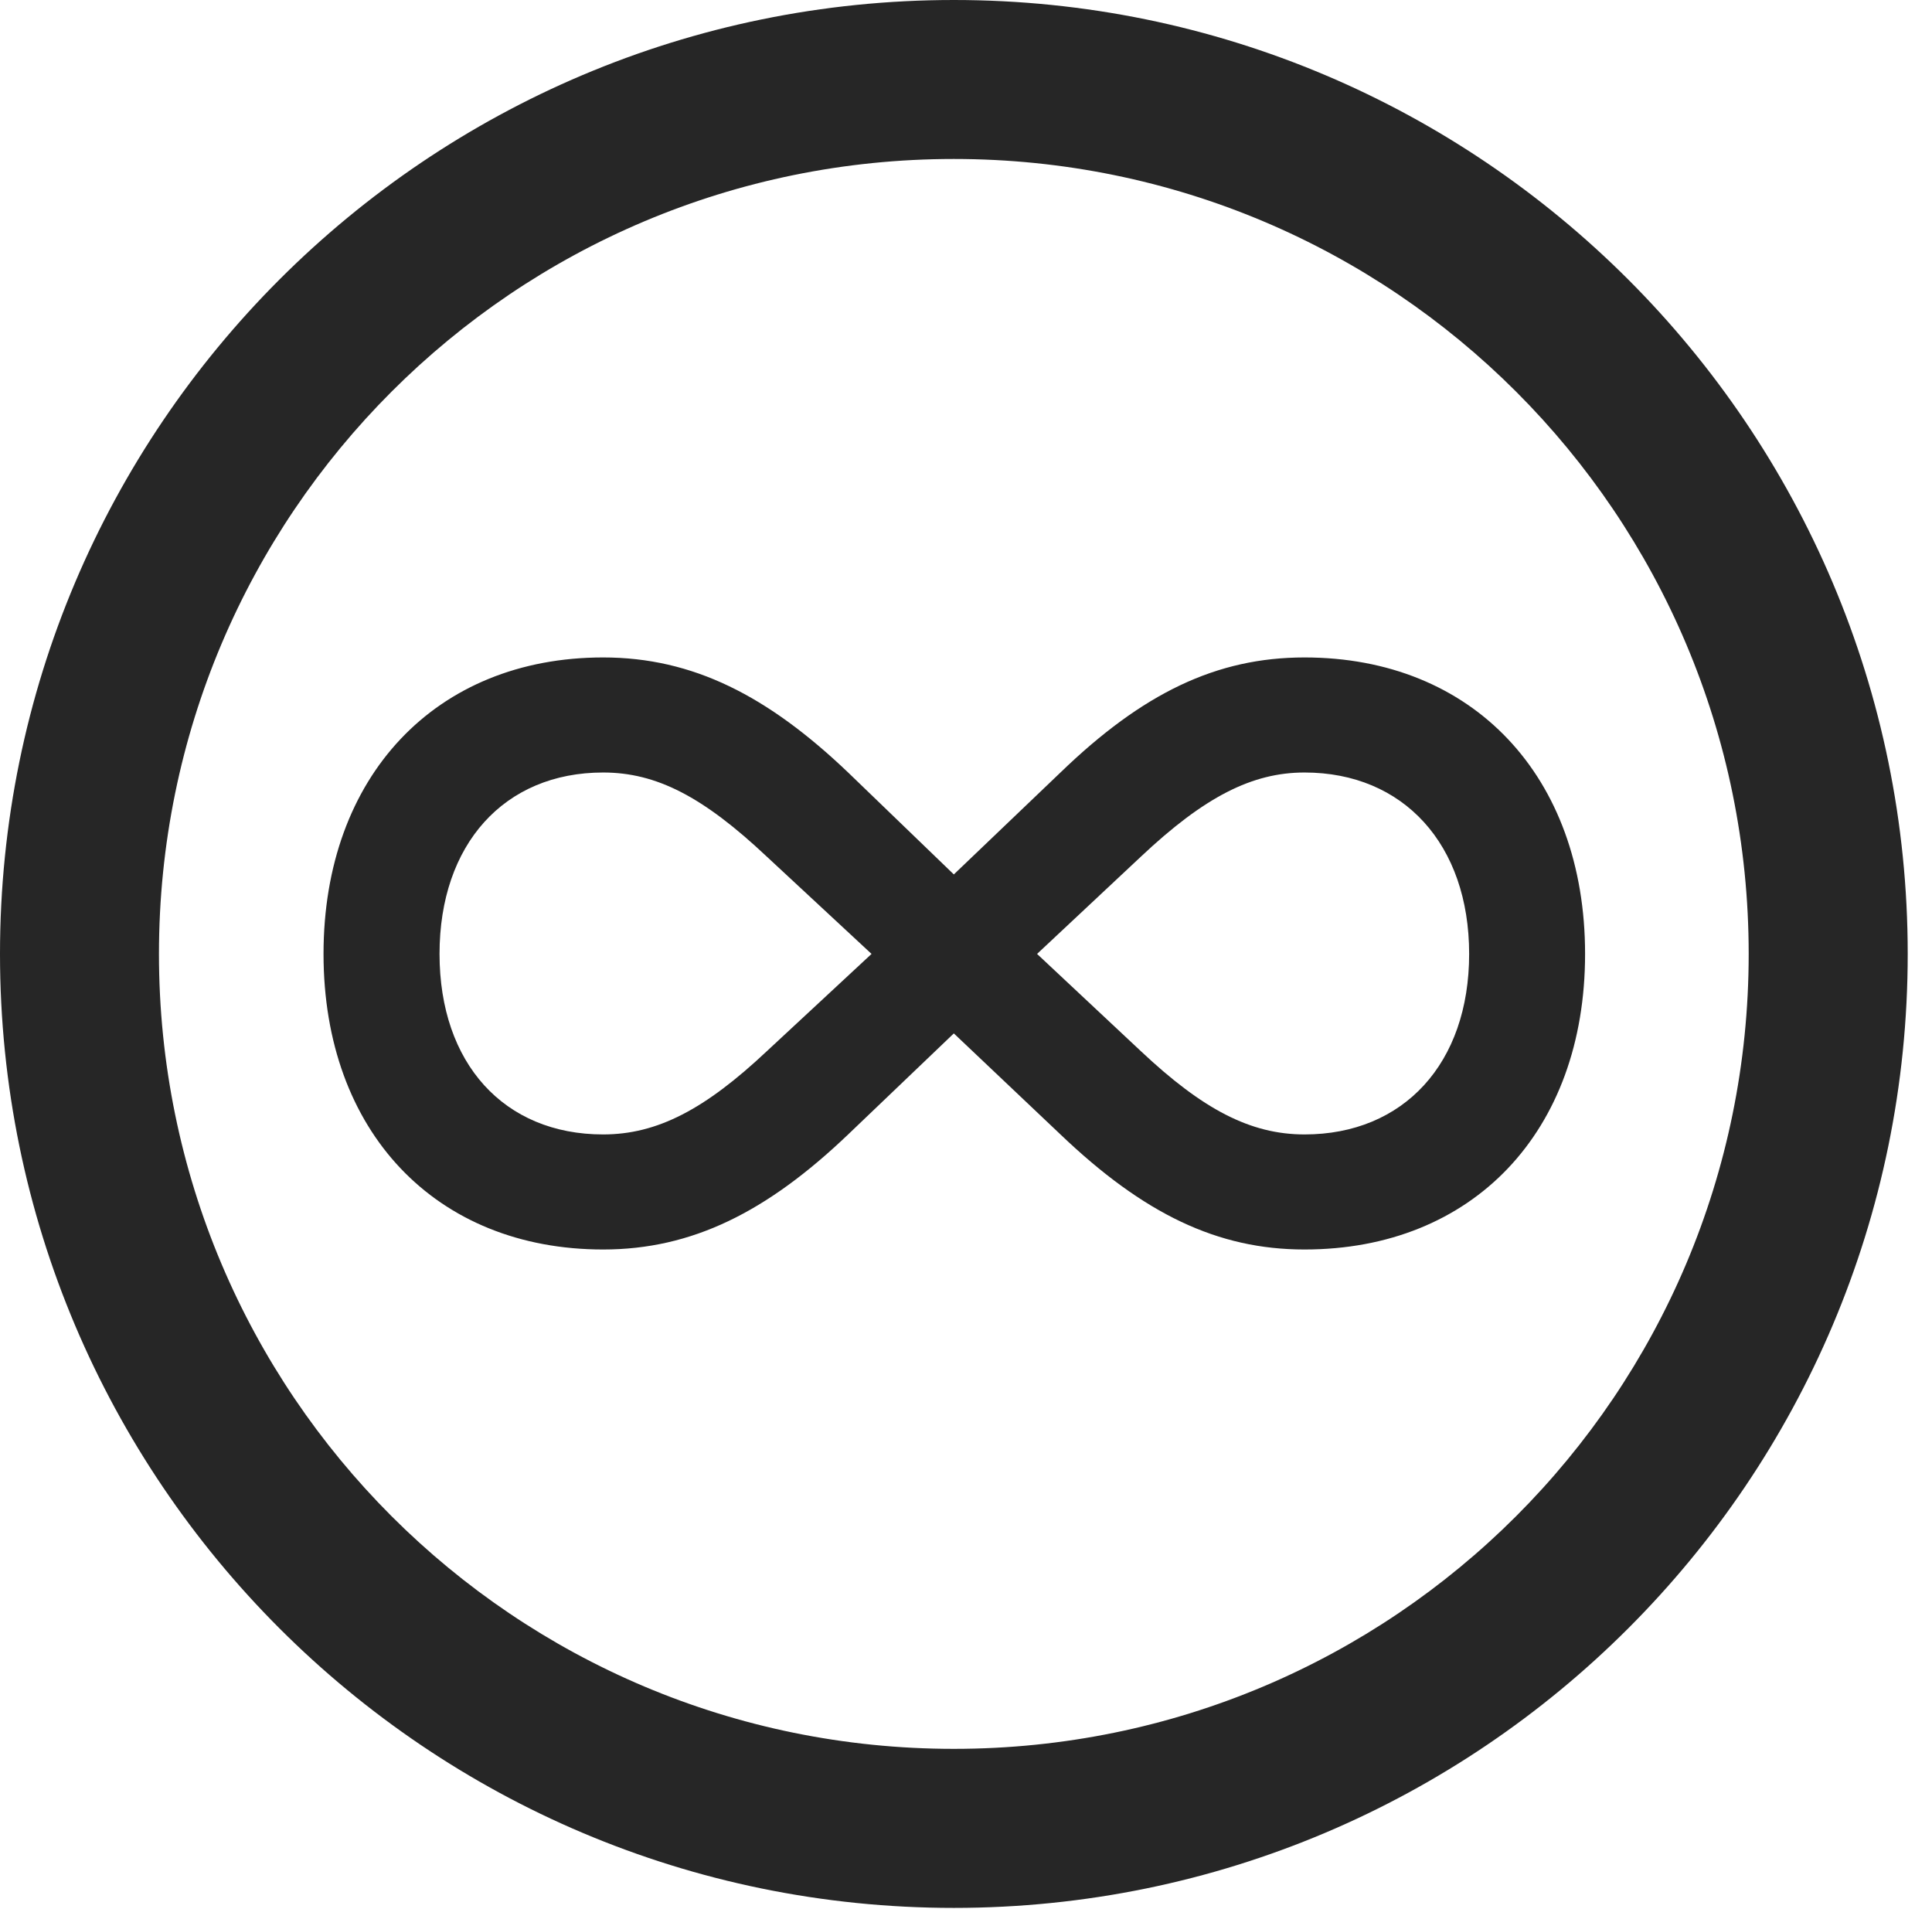 <?xml version="1.0" encoding="UTF-8"?>
<!--Generator: Apple Native CoreSVG 326-->
<!DOCTYPE svg
PUBLIC "-//W3C//DTD SVG 1.1//EN"
       "http://www.w3.org/Graphics/SVG/1.1/DTD/svg11.dtd">
<svg version="1.1" xmlns="http://www.w3.org/2000/svg" xmlns:xlink="http://www.w3.org/1999/xlink" viewBox="0 0 28.246 27.904">
 <g>
  <rect height="27.904" opacity="0" width="28.246" x="0" y="0"/>
  <path d="M13.945 27.891C21.643 27.891 27.891 21.643 27.891 13.945C27.891 6.248 21.643 0 13.945 0C6.248 0 0 6.248 0 13.945C0 21.643 6.248 27.891 13.945 27.891ZM13.945 25.566C7.52 25.566 2.324 20.371 2.324 13.945C2.324 7.52 7.52 2.324 13.945 2.324C20.371 2.324 25.566 7.52 25.566 13.945C25.566 20.371 20.371 25.566 13.945 25.566Z" fill="black" fill-opacity="0.85"/>
  <path d="M4.73 13.945C4.73 16.543 6.371 18.266 8.818 18.266C10.117 18.266 11.211 17.719 12.4 16.584L13.945 15.107L15.504 16.584C16.721 17.746 17.801 18.266 19.072 18.266C21.533 18.266 23.174 16.543 23.174 13.945C23.174 11.348 21.533 9.611 19.072 9.611C17.787 9.611 16.707 10.131 15.504 11.293L13.945 12.783L12.4 11.293C11.225 10.172 10.131 9.611 8.818 9.611C6.371 9.611 4.73 11.348 4.73 13.945ZM6.426 13.945C6.426 12.346 7.369 11.293 8.818 11.293C9.598 11.293 10.281 11.648 11.211 12.523L12.742 13.945L11.211 15.367C10.309 16.215 9.611 16.584 8.818 16.584C7.369 16.584 6.426 15.545 6.426 13.945ZM15.162 13.945L16.68 12.523C17.609 11.648 18.307 11.293 19.072 11.293C20.521 11.293 21.479 12.346 21.479 13.945C21.479 15.545 20.521 16.584 19.072 16.584C18.279 16.584 17.582 16.215 16.68 15.367Z" fill="black" fill-opacity="0.85"/>
 </g>
</svg>
